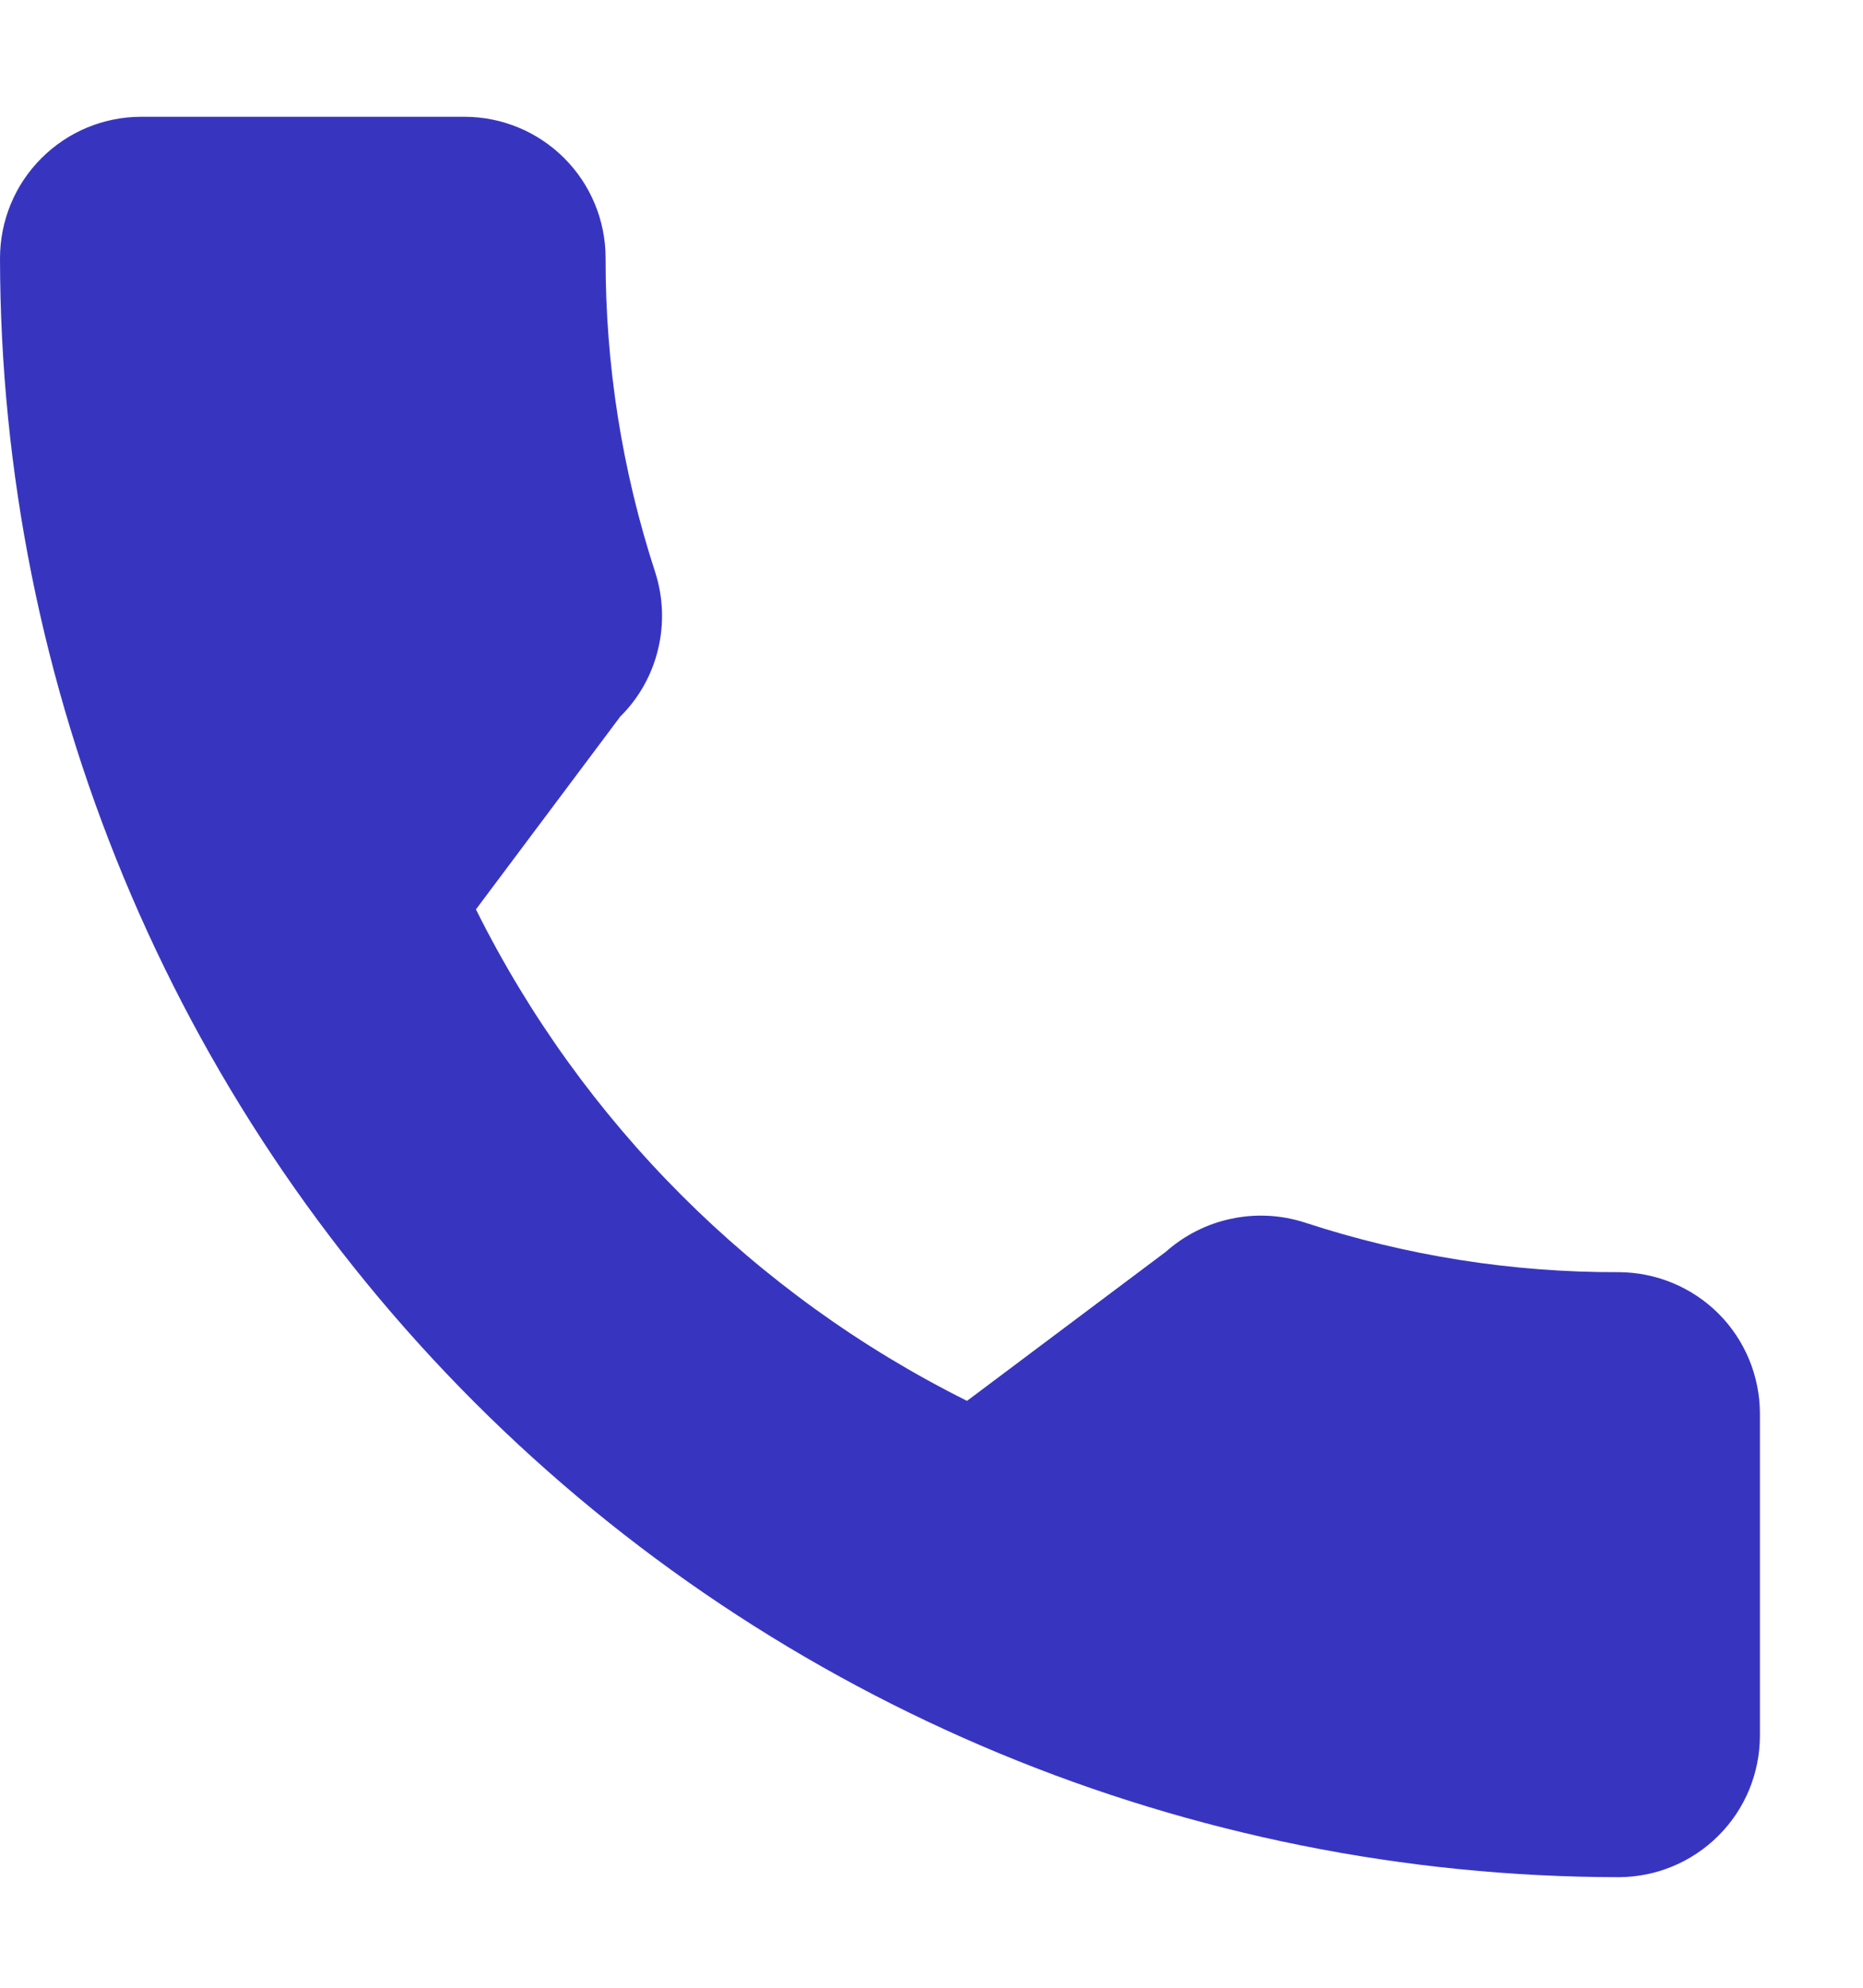 <svg width="15" height="16" viewBox="0 0 15 16" fill="none" xmlns="http://www.w3.org/2000/svg">
<g clip-path="url(#clip0_3_851)">
<path d="M13.033 10.24C12.175 10.243 11.322 10.108 10.507 9.841C10.316 9.779 10.111 9.768 9.914 9.81C9.717 9.851 9.535 9.944 9.384 10.078L7.786 11.276C6.073 10.422 4.685 9.033 3.832 7.32L4.994 5.768C5.144 5.62 5.249 5.432 5.298 5.228C5.348 5.023 5.34 4.808 5.276 4.608C5.009 3.791 4.874 2.936 4.876 2.077C4.876 1.775 4.756 1.486 4.543 1.273C4.33 1.06 4.041 0.94 3.74 0.94L1.137 0.94C0.835 0.94 0.547 1.06 0.334 1.273C0.12 1.486 0.001 1.775 0 2.077C0.004 5.532 1.378 8.845 3.821 11.288C6.265 13.732 9.578 15.106 13.033 15.11C13.335 15.109 13.623 14.989 13.836 14.776C14.05 14.563 14.169 14.274 14.17 13.973V11.376C14.169 11.075 14.049 10.786 13.836 10.573C13.623 10.361 13.334 10.241 13.033 10.24Z" fill="#3735C0"/>
</g>
<defs>
<clipPath id="clip0_3_851">
<rect width="14.17" height="14.17" fill="white" transform="translate(0 0.94)"/>
</clipPath>
</defs>
</svg>
